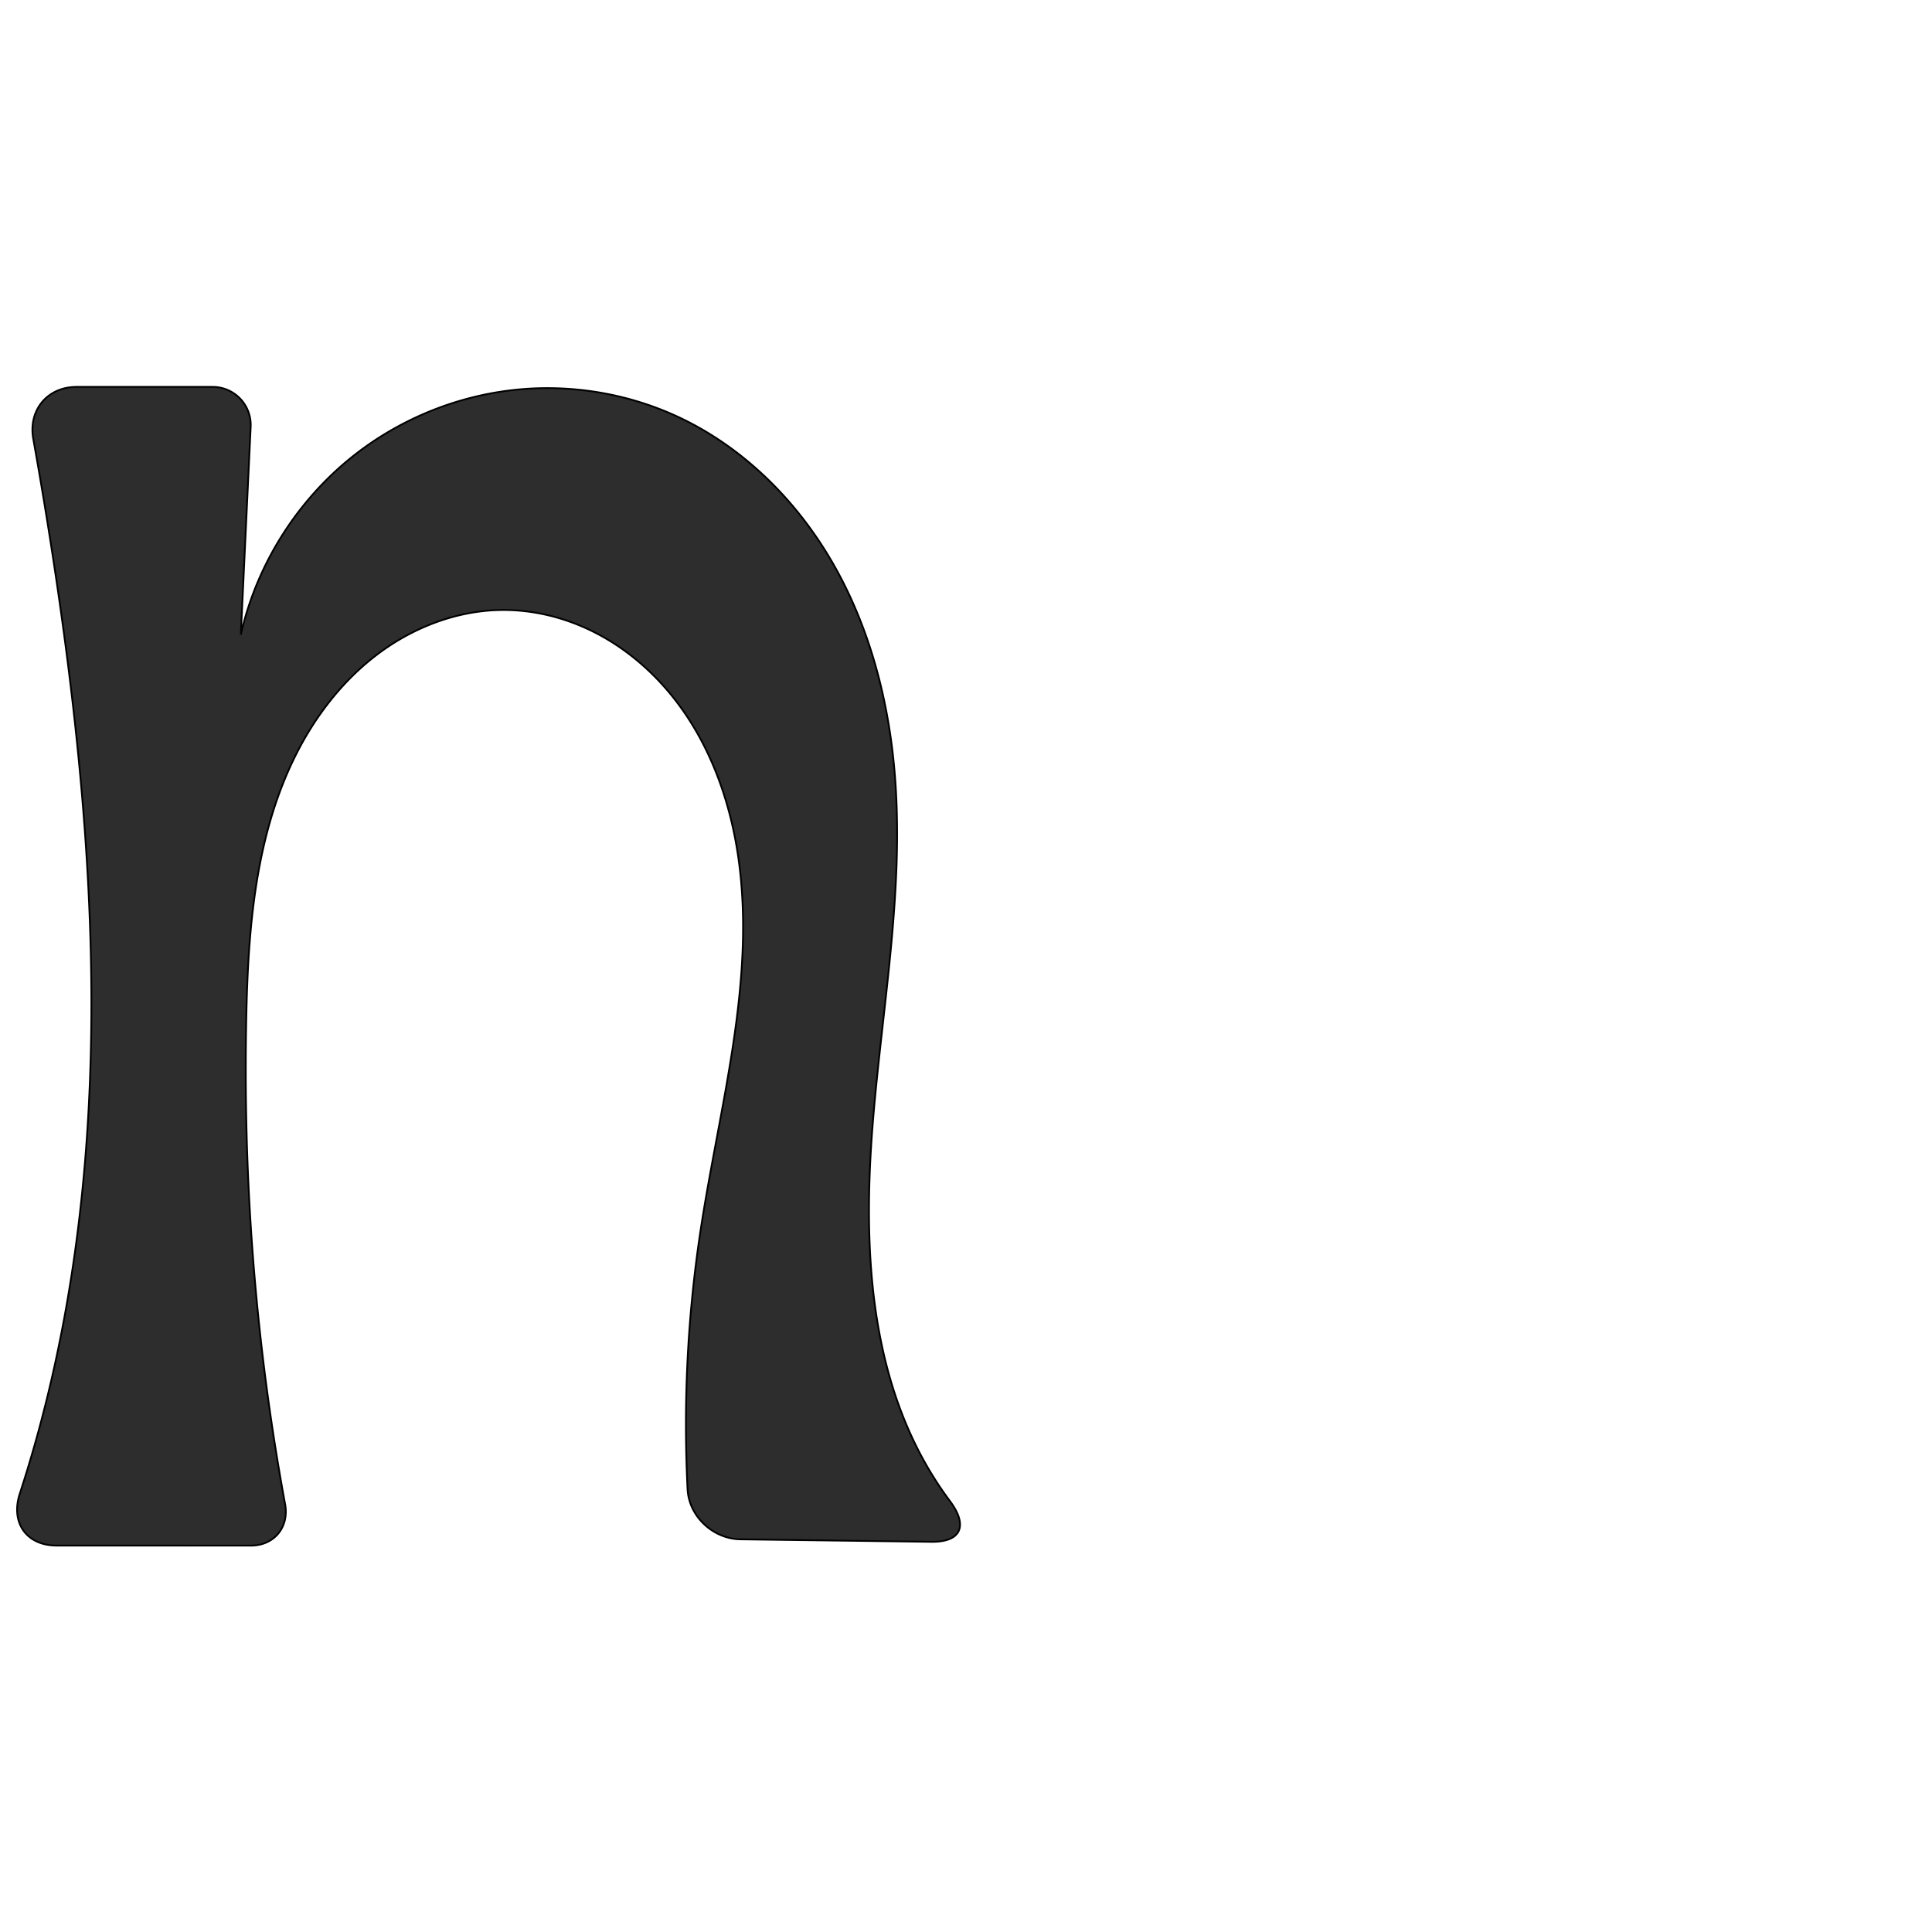 <?xml version="1.0" encoding="UTF-8" standalone="no"?>
<svg
   xmlns:dc="http://purl.org/dc/elements/1.1/"
   xmlns:cc="http://creativecommons.org/ns#"
   xmlns:rdf="http://www.w3.org/1999/02/22-rdf-syntax-ns#"
   xmlns:svg="http://www.w3.org/2000/svg"
   xmlns="http://www.w3.org/2000/svg"
   xmlns:sodipodi="http://sodipodi.sourceforge.net/DTD/sodipodi-0.dtd"
   xmlns:inkscape="http://www.inkscape.org/namespaces/inkscape"
   xml:space="preserve"
   width="1000"
   height="1000"
   version="1.1"
   style="clip-rule:evenodd;fill-rule:evenodd;image-rendering:optimizeQuality;shape-rendering:geometricPrecision;text-rendering:geometricPrecision"
   viewBox="0 0 1000 1000"
   id="svg10"
   sodipodi:docname="n.svg"
   inkscape:version="1.0.2 (e86c870879, 2021-01-15)"><sodipodi:namedview
   pagecolor="#ffffff"
   bordercolor="#666666"
   borderopacity="1"
   objecttolerance="10"
   gridtolerance="10"
   guidetolerance="10"
   inkscape:pageopacity="0"
   inkscape:pageshadow="2"
   inkscape:window-width="1920"
   inkscape:window-height="1007"
   id="namedview12"
   showgrid="false"
   inkscape:zoom="0.84890884"
   inkscape:cx="169.61082"
   inkscape:cy="375.04089"
   inkscape:window-x="1920"
   inkscape:window-y="0"
   inkscape:window-maximized="1"
   inkscape:current-layer="svg10"
   showguides="true"
   inkscape:guide-bbox="true"
   inkscape:document-rotation="0"><sodipodi:guide
   position="0,1000"
   orientation="0,1"
   id="guide16"
   inkscape:label=""
   inkscape:locked="true"
   inkscape:color="rgb(0,0,255)" /><sodipodi:guide
   position="1763.312,2036.169"
   orientation="1000,0"
   id="guide18" /><sodipodi:guide
   position="0,200"
   orientation="0,1"
   id="guide20"
   inkscape:label="base"
   inkscape:locked="true"
   inkscape:color="rgb(0,0,255)" /><inkscape:grid
   type="xygrid"
   id="grid24"
   originx="-473.376"
   originy="-489.692" /><sodipodi:guide
   position="0,0"
   orientation="0,1"
   id="guide34"
   inkscape:label="bottom"
   inkscape:locked="true"
   inkscape:color="rgb(0,0,255)" /><sodipodi:guide
   position="225.051,1693.319"
   orientation="0,1"
   id="guide44"
   inkscape:label=""
   inkscape:locked="false"
   inkscape:color="rgb(0,0,255)" /><sodipodi:guide
   position="0,900"
   orientation="0,1"
   id="guide46"
   inkscape:label=""
   inkscape:locked="true"
   inkscape:color="rgb(0,0,255)" /><sodipodi:guide
   position="502.652,755.47"
   orientation="1,0"
   id="guide841"
   inkscape:label="width" />    <sodipodi:guide
   position="110.73,799.743"
   orientation="0,-1"
   id="guide848" /></sodipodi:namedview>
 <defs
   id="defs4"><inkscape:path-effect
   effect="fillet_chamfer"
   id="path-effect850"
   is_visible="true"
   lpeversion="1"
   satellites_param="F,0,0,1,0,28.316,0,1 @ F,0,0,1,0,25.64,0,1 @ F,0,0,1,0,0,0,1 @ F,0,0,1,0,0,0,1 @ F,0,0,1,0,0,0,1 @ F,0,0,1,0,0,0,1 @ F,0,0,1,0,0,0,1 @ F,0,0,1,0,0,0,1 @ F,0,0,1,0,0,0,1 @ F,0,0,1,0,0,0,1 @ F,0,0,1,0,0,0,1 @ F,0,0,1,0,21.83,0,1 @ F,0,0,1,0,28.438,0,1 @ F,0,0,1,0,0,0,1 @ F,0,0,1,0,0,0,1 @ F,0,0,1,0,27.391,0,1 @ F,0,0,1,0,20.659,0,1 @ F,0,0,1,0,0,0,1 @ F,0,0,1,0,0,0,1 @ F,0,0,1,0,0,0,1 @ F,0,0,1,0,0,0,1 @ F,0,0,1,0,0,0,1 @ F,0,0,1,0,0,0,1 @ F,0,0,1,0,0,0,1 @ F,0,0,1,0,0,0,1"
   unit="px"
   method="auto"
   mode="F"
   radius="0"
   chamfer_steps="1"
   flexible="false"
   use_knot_distance="true"
   apply_no_radius="true"
   apply_with_radius="true"
   only_selected="true"
   hide_knots="false" /><inkscape:path-effect
   effect="spiro"
   id="path-effect849"
   is_visible="true"
   lpeversion="1" /><inkscape:path-effect
   effect="spiro"
   id="path-effect851"
   is_visible="true"
   lpeversion="1" />
  <style
   type="text/css"
   id="style2">
   <![CDATA[
    .fil0 {fill:#EF7F1A;fill-rule:nonzero}
   ]]>
  </style>
 <inkscape:path-effect
   effect="spiro"
   id="path-effect1214"
   is_visible="true"
   lpeversion="1" /><inkscape:path-effect
   effect="spiro"
   id="path-effect1195"
   is_visible="true"
   lpeversion="1" /><inkscape:path-effect
   effect="spiro"
   id="path-effect992"
   is_visible="true"
   lpeversion="1" /><inkscape:path-effect
   effect="spiro"
   id="path-effect1060"
   is_visible="true"
   lpeversion="1" /><inkscape:path-effect
   effect="spiro"
   id="path-effect1047"
   is_visible="true"
   lpeversion="1" /><inkscape:path-effect
   effect="spiro"
   id="path-effect1085"
   is_visible="true"
   lpeversion="1" /><inkscape:path-effect
   effect="spiro"
   id="path-effect1286"
   is_visible="true"
   lpeversion="1" /></defs>
 
<path
   style="fill:#2d2d2d;stroke:#000000;stroke-width:0.918px;stroke-linecap:butt;stroke-linejoin:miter;stroke-opacity:1"
   d="m 482.036,798.036 -98.728,-1.286 c -14.159,-0.184 -26.707,-11.768 -27.418,-25.91 -2.235,-44.41 -0.03,-89.044 6.586,-133.016 9.654,-64.156 28.712,-128.5 19.858,-192.771 -4.427,-32.136 -16.225,-63.83 -37.451,-88.361 -10.613,-12.265 -23.505,-22.625 -38.031,-29.84 -14.526,-7.215 -30.696,-11.243 -46.915,-11.118 -23.068,0.178 -45.706,8.811 -64.173,22.637 -18.467,13.825 -32.884,32.648 -43.114,53.325 -20.46,41.353 -24.223,88.807 -25.171,134.935 -1.312,63.8 2.086,127.708 10.455,190.971 2.699,20.398 5.913,40.729 9.64,60.965 2.183,11.857 -5.629,21.432 -17.685,21.43 l -100.556,-0.012 c -15.706,-0.002 -23.946,-11.923 -19.083,-26.856 4.115,-12.638 7.869,-25.393 11.253,-38.246 37.233,-141.374 29.054,-290.859 7.566,-435.466 -3.586,-24.133 -7.534,-48.213 -11.843,-72.227 -2.672,-14.89 7.275,-26.933 22.403,-26.933 h 70.444 a 19.702,19.702 46.358 0 1 19.68,20.635 l -5.103,107.554 c 8.423,-37.288 30.366,-71.369 60.824,-94.47 23.1,-17.521 50.941,-28.753 79.746,-32.05 28.805,-3.297 58.495,1.365 84.855,13.438 34.015,15.579 61.863,43.151 80.626,75.519 18.763,32.368 28.762,69.352 32.162,106.61 5.535,60.656 -5.934,121.389 -10.969,182.089 -5.035,60.699 -2.864,124.87 27.108,177.893 3.839,6.792 8.109,13.34 12.77,19.596 9.335,12.527 5.901,21.169 -9.736,20.965 z"
   id="path847"
   inkscape:path-effect="#path-effect849;#path-effect850"
   inkscape:original-d="M 510.34871,798.40501 357.6695,796.41686 c 0,0 12.1489,-106.18467 4.8057,-158.59228 C 346.87726,526.5036 375.18366,329.58539 259.93561,315.73493 175.54927,305.59342 148.22837,446.86242 127.47721,526.63178 111.39568,588.45071 130.91615,654.21876 137.93269,717.60251 140.99519,745.26751 151.71764,800 151.71764,800 L 0.893754,799.9826 c 0,0 16.937684,-42.63589 20.608448,-65.09898 C 44.915527,591.60676 40.002058,444.18245 29.068513,299.41742 26.543596,265.98639 12.236824,200.25707 12.236824,200.25707 H 130.73038 l -6.08237,128.18944 c 0,0 29.00653,-74.71334 60.82403,-94.4702 46.90913,-29.1279 114.92671,-42.72171 164.60169,-18.6116 64.24131,31.17999 91.71059,113.90252 112.78853,182.12904 35.45477,114.76244 -24.95678,247.11616 16.13925,359.98145 5.87967,16.1478 31.3472,40.92981 31.3472,40.92981 z"
   sodipodi:nodetypes="ccaaaaccaacccaaaac" /></svg>
